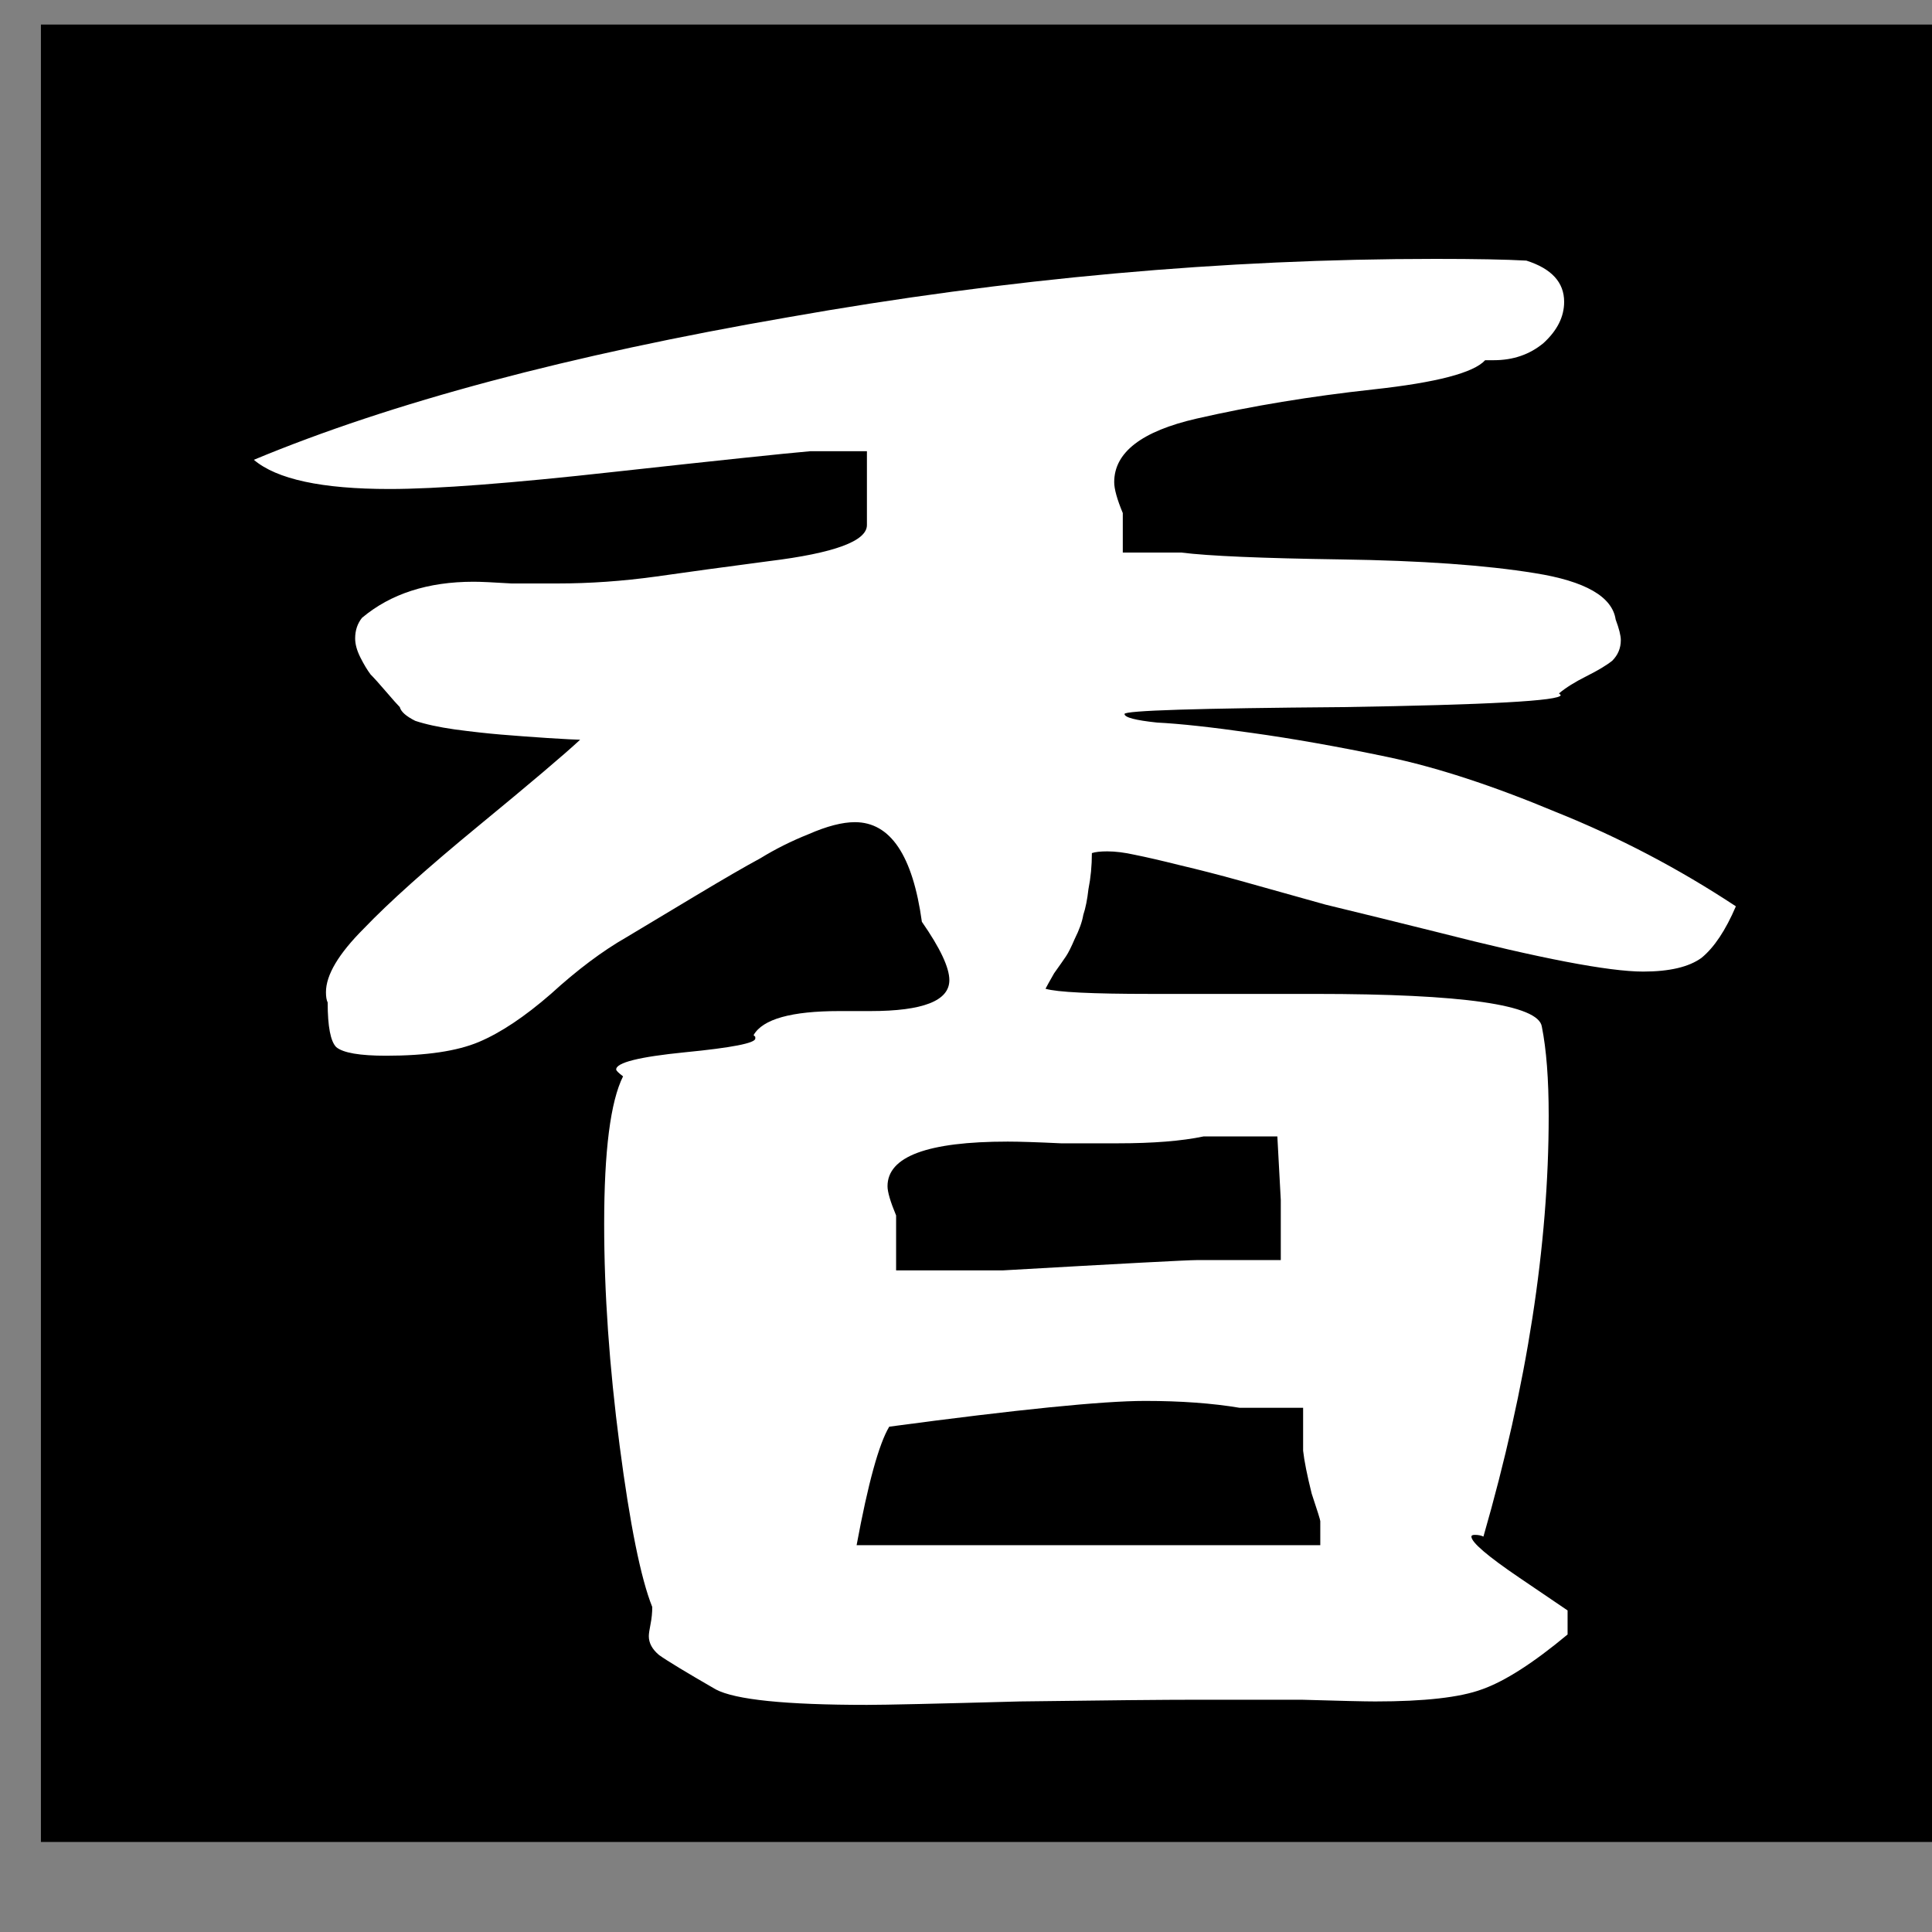 <?xml version="1.0" encoding="UTF-8" standalone="no"?>
<svg
   xmlns:dc="http://purl.org/dc/elements/1.1/"
   xmlns:cc="http://creativecommons.org/ns#"
   xmlns:rdf="http://www.w3.org/1999/02/22-rdf-syntax-ns#"
   xmlns:svg="http://www.w3.org/2000/svg"
   xmlns="http://www.w3.org/2000/svg"
   xmlns:sodipodi="http://sodipodi.sourceforge.net/DTD/sodipodi-0.dtd"
   xmlns:inkscape="http://www.inkscape.org/namespaces/inkscape"
   inkscape:version="1.0 (4035a4fb49, 2020-05-01)"
   sodipodi:docname="L.svg"
   id="svg24"
   version="1.1"
   viewBox="0 0 45 45">
  <rect x="0" y="0" width="45" height="45" fill="#808080" stroke="none"/>
  <defs
     id="defs28" />
  <sodipodi:namedview
     inkscape:document-rotation="0"
     inkscape:current-layer="svg24"
     inkscape:window-maximized="1"
     inkscape:window-y="0"
     inkscape:window-x="0"
     inkscape:cy="22.5"
     inkscape:cx="22.5"
     inkscape:zoom="5.2444444"
     showgrid="false"
     id="namedview26"
     inkscape:window-height="711"
     inkscape:window-width="1366"
     inkscape:pageshadow="2"
     inkscape:pageopacity="0"
     guidetolerance="10"
     gridtolerance="10"
     objecttolerance="10"
     borderopacity="1"
     bordercolor="#666666"
     pagecolor="#ffffff" />
  <flowRoot
     style="font-style:normal;font-weight:normal;font-size:40px;line-height:1.25;font-family:sans-serif;letter-spacing:0px;word-spacing:0px;fill:#000000;fill-opacity:1;stroke:none"
     id="flowRoot32"
     xml:space="preserve"><flowRegion
       id="flowRegion34"><rect
         y="0.572"
         x="0.953"
         height="42.331"
         width="44.047"
         id="rect36" /></flowRegion><flowPara
       id="flowPara38" /></flowRoot>
  <g
     style="font-style:normal;font-weight:normal;font-size:40px;line-height:1.25;font-family:sans-serif;letter-spacing:0px;word-spacing:0px;fill:#ffffff;fill-opacity:1;stroke:none"
     id="text42"
     aria-label="香">
    <path
       id="path12"
       style="font-style:normal;font-variant:normal;font-weight:normal;font-stretch:normal;font-family:'Otsutome_font Bold';-inkscape-font-specification:'Otsutome_font Bold, ';fill:#ffffff"
       d="M 5.912,10.71 Q 10.712,8.71 18.352,7.39 q 7.68,-1.36 15.08,-1.36 1.4,0 2.12,0.04 0.88,0.28 0.88,0.96 0,0.52 -0.48,0.96 -0.48,0.4 -1.16,0.4 h -0.2 q -0.4,0.44 -2.6,0.68 -2.2,0.24 -4.12,0.68 -1.92,0.44 -1.92,1.48 0,0.24 0.2,0.72 v 0.92 h 1.36 q 0.96,0.12 3.72,0.16 2.8,0.04 4.52,0.32 1.76,0.28 1.88,1.08 0.12,0.32 0.12,0.48 0,0.28 -0.2,0.48 -0.2,0.16 -0.6,0.36 -0.4,0.2 -0.64,0.4 l 0.04,0.04 q 0,0.2 -5.08,0.28 -5.08,0.04 -5.08,0.16 0,0.12 0.76,0.2 0.8,0.04 2.2,0.24 1.44,0.2 3.16,0.56 1.72,0.36 3.92,1.28 2.2,0.88 4.2,2.2 -0.36,0.84 -0.8,1.2 -0.44,0.32 -1.36,0.32 -1.2,0 -4.8,-0.92 -1.28,-0.32 -2.6,-0.64 -1.28,-0.36 -2,-0.56 -0.72,-0.2 -1.4,-0.36 -0.64,-0.16 -1.04,-0.24 -0.36,-0.08 -0.64,-0.08 -0.24,0 -0.36,0.04 0,0.44 -0.08,0.84 -0.04,0.36 -0.12,0.6 -0.04,0.24 -0.2,0.56 -0.12,0.28 -0.2,0.4 -0.08,0.12 -0.28,0.4 -0.16,0.28 -0.2,0.36 0.4,0.12 2.44,0.12 h 3.84 q 5.16,0 5.28,0.76 0.16,0.8 0.16,2.08 0,4.52 -1.52,9.8 -0.08,-0.04 -0.2,-0.04 -0.08,0 -0.08,0.04 0,0.2 1.12,0.96 l 1.12,0.76 v 0.56 q -1.2,1 -2,1.28 -0.76,0.28 -2.48,0.28 -0.36,0 -1.72,-0.04 -1.36,0 -2.4,0 -1.2,0 -4.16,0.04 -2.92,0.08 -3.56,0.08 -2.84,0 -3.52,-0.36 -1.04,-0.6 -1.32,-0.8 -0.24,-0.2 -0.24,-0.44 0,-0.08 0.04,-0.28 0.04,-0.2 0.04,-0.4 -0.4,-1 -0.76,-3.76 -0.36,-2.76 -0.36,-5.16 0,-2.56 0.44,-3.44 -0.16,-0.12 -0.16,-0.16 0,-0.24 1.6,-0.4 1.64,-0.16 1.64,-0.32 v -0.04 l -0.04,-0.04 q 0.32,-0.56 2,-0.56 h 0.72 q 1.84,0 1.84,-0.72 0,-0.44 -0.64,-1.36 -0.32,-2.32 -1.56,-2.32 -0.44,0 -1.08,0.28 -0.6,0.24 -1.12,0.56 -0.52,0.28 -1.52,0.88 -1,0.6 -1.6,0.96 -0.84,0.48 -1.76,1.32 -0.92,0.8 -1.68,1.12 -0.76,0.32 -2.16,0.32 -0.92,0 -1.16,-0.2 -0.2,-0.2 -0.2,-1.04 -0.04,-0.08 -0.04,-0.24 0,-0.6 0.88,-1.48 0.88,-0.92 2.68,-2.4 1.8,-1.48 2.36,-2 -0.12,0 -0.76,-0.04 -0.6,-0.04 -1.08,-0.08 -0.48,-0.04 -1.08,-0.12 -0.56,-0.08 -0.92,-0.2 -0.32,-0.16 -0.36,-0.32 -0.08,-0.08 -0.32,-0.36 -0.24,-0.28 -0.36,-0.4 -0.12,-0.16 -0.24,-0.4 -0.12,-0.24 -0.12,-0.44 0,-0.28 0.16,-0.48 1,-0.84 2.6,-0.84 0.24,0 0.88,0.04 0.68,0 1.08,0 1.12,0 2.28,-0.16 1.12,-0.16 2.64,-0.36 2.28,-0.28 2.28,-0.84 v -0.52 -1.2 h -1.32 q -0.92,0.08 -4.56,0.48 -3.6,0.4 -5.24,0.4 -2.36,0 -3.16,-0.68 z m 14.04,25.28 h 10.8 v -0.56 q 0,-0.04 -0.2,-0.64 -0.16,-0.64 -0.2,-1 v -1 h -1.48 q -0.96,-0.16 -2.2,-0.16 -1.48,0 -5.96,0.6 -0.36,0.6 -0.76,2.76 z m 0.72,-8.36 q 0,0.2 0.2,0.68 v 1.28 h 2.48 q 4.2,-0.24 4.52,-0.24 h 1.96 v -1.4 l -0.08,-1.48 h -1.72 q -0.76,0.16 -2,0.16 -0.44,0 -1.32,0 -0.84,-0.04 -1.24,-0.04 -2.8,0 -2.8,1.04 z" />
  </g>
</svg>
